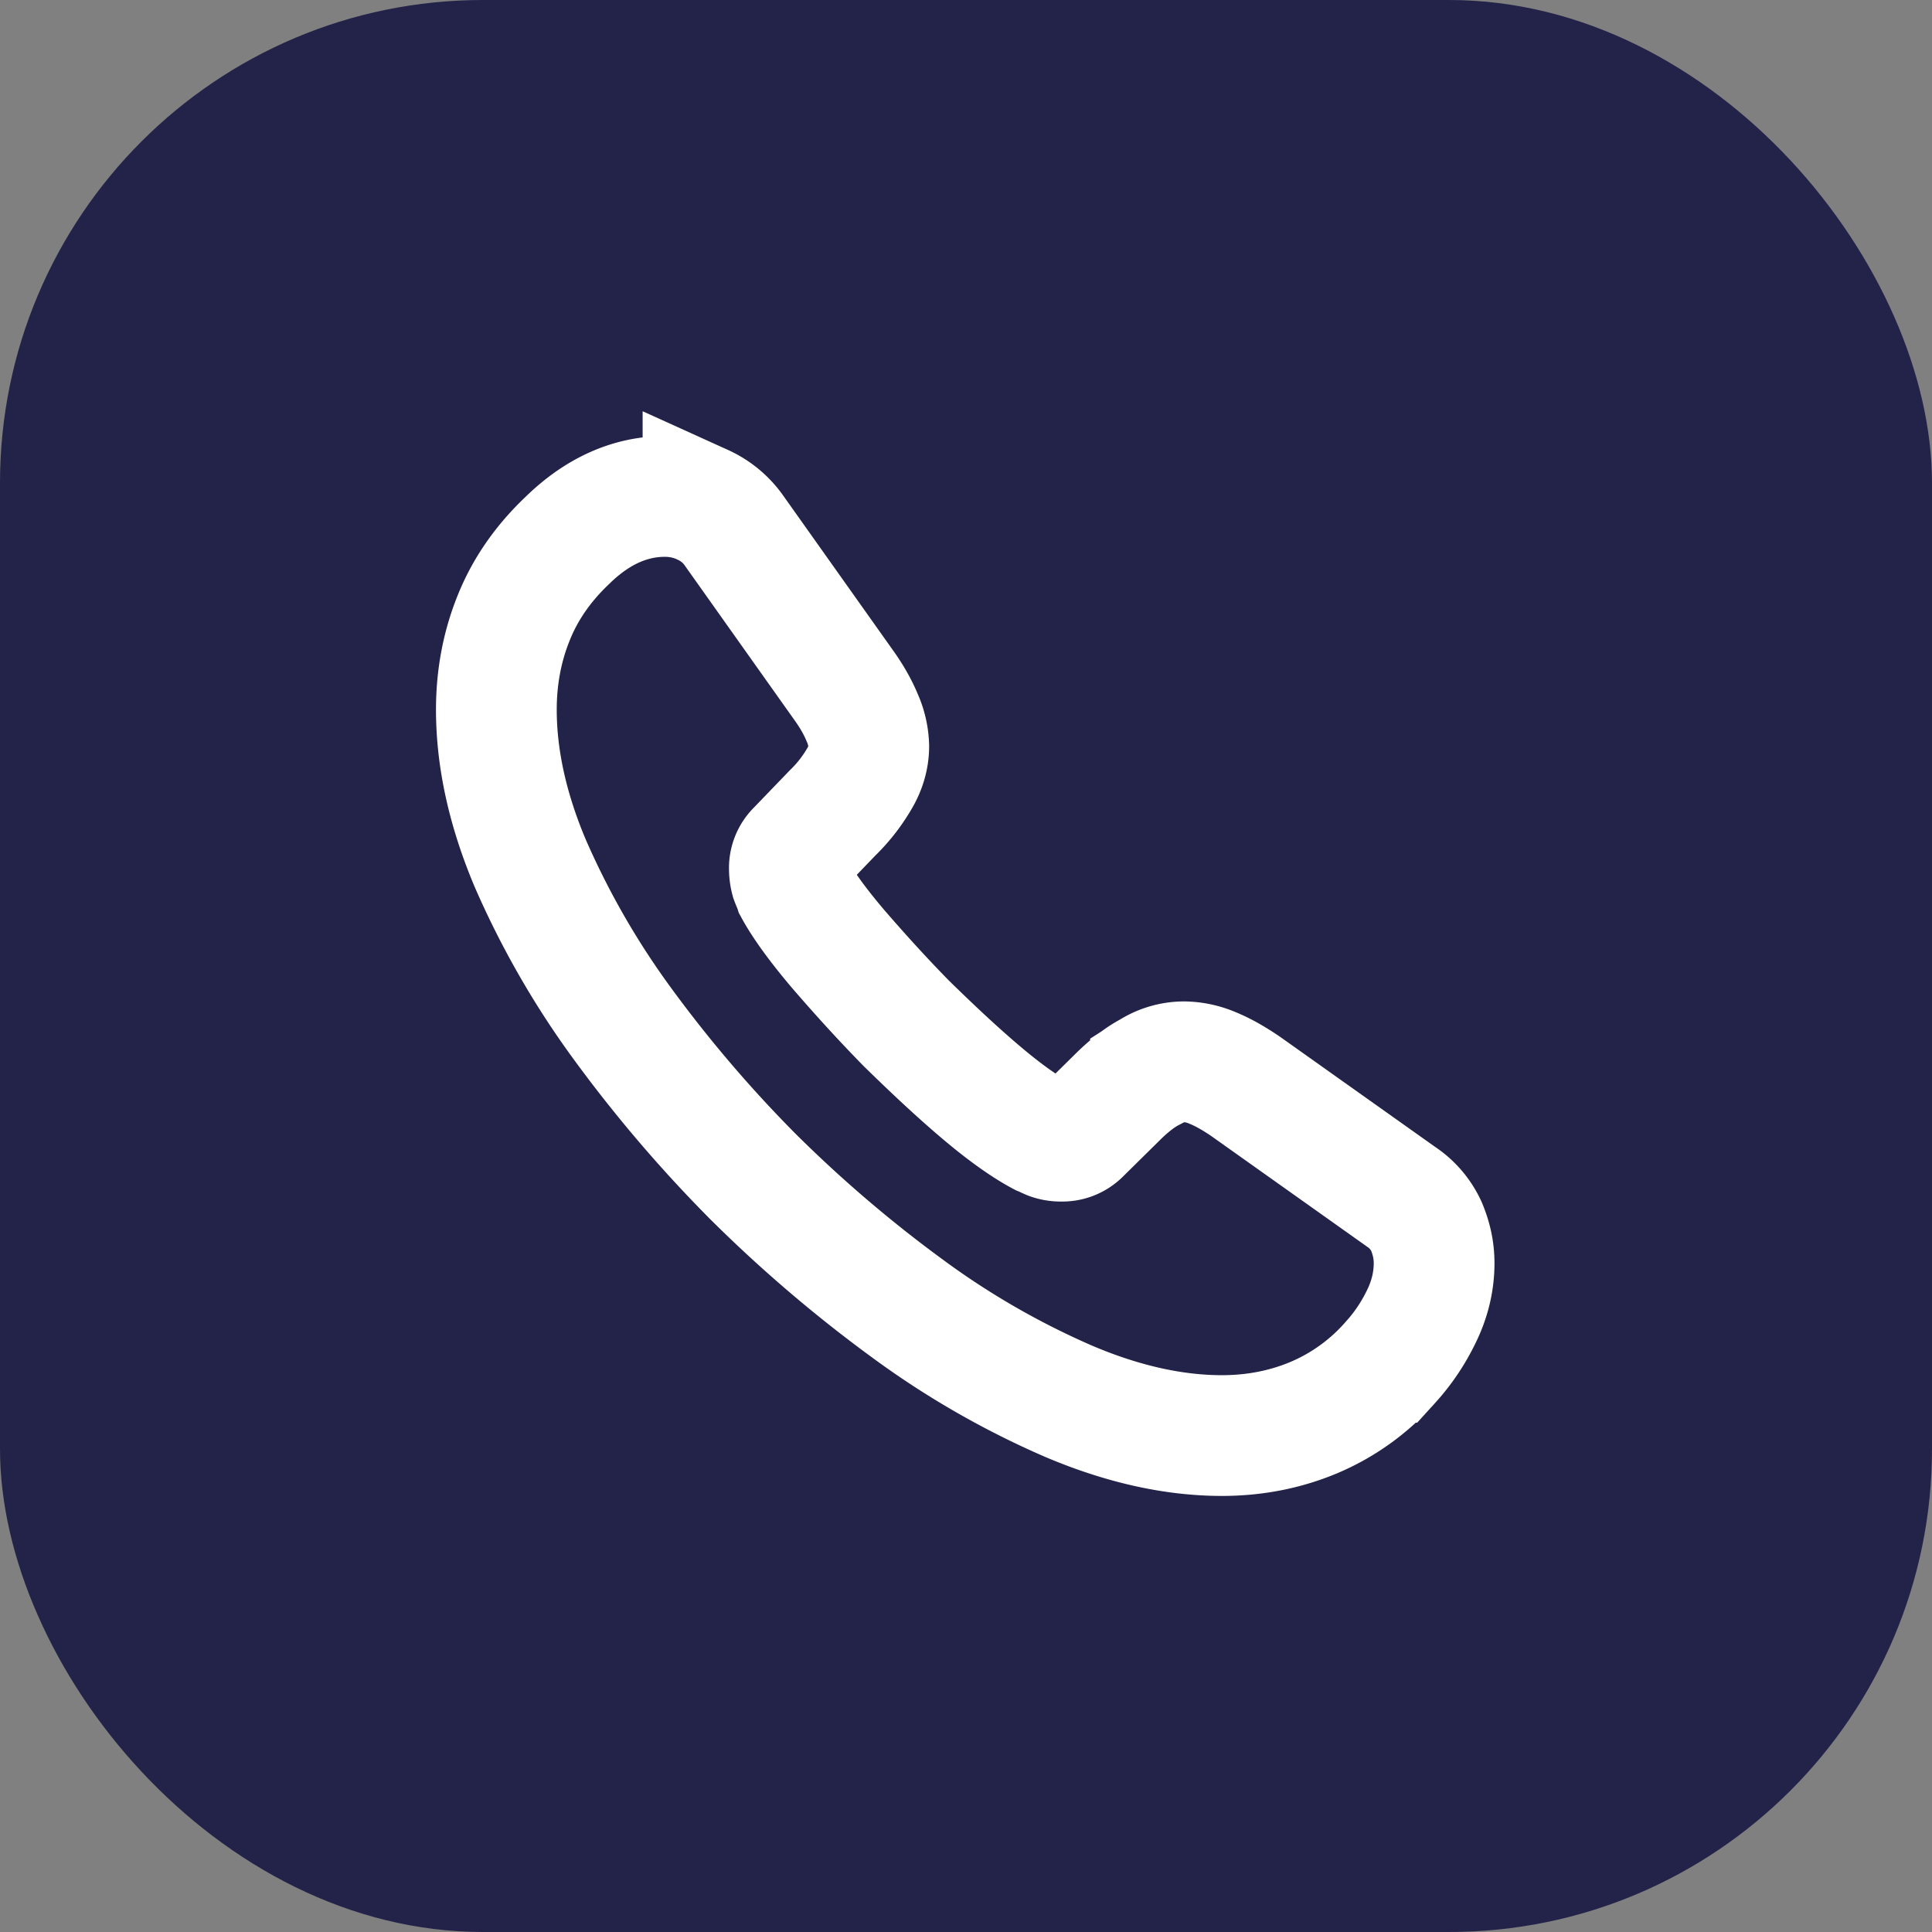 <svg width="24" height="24" fill="none" xmlns="http://www.w3.org/2000/svg"><rect width="100%" height="100%" fill="#808080" stroke="none"/><rect width="24" height="24" rx="6" fill="#232249"/><path d="M17.815 15.693c0 .21-.047.425-.146.635-.099.21-.227.409-.396.595a2.63 2.63 0 0 1-.957.689c-.35.146-.73.221-1.137.221-.595 0-1.231-.14-1.902-.425a10.26 10.26 0 0 1-2.007-1.155 16.76 16.76 0 0 1-1.913-1.634 16.57 16.57 0 0 1-1.628-1.907 10.401 10.401 0 0 1-1.143-1.99c-.28-.664-.42-1.3-.42-1.907 0-.397.07-.776.21-1.126.14-.356.362-.682.67-.974.374-.367.783-.548 1.214-.548.164 0 .327.035.473.105a.95.95 0 0 1 .39.326l1.354 1.908c.105.146.18.28.233.408a.922.922 0 0 1 .082.356c0 .14-.041.28-.123.414a1.982 1.982 0 0 1-.326.414l-.444.461a.312.312 0 0 0-.093.234.52.52 0 0 0 .018.134c.017.046.035.081.046.116.105.193.286.444.543.747.262.303.542.613.845.922.316.309.619.595.928.857.303.257.554.432.752.537.03.012.065.03.105.047a.403.403 0 0 0 .146.023.32.32 0 0 0 .24-.1l.443-.437c.146-.146.286-.256.42-.326a.777.777 0 0 1 .414-.123.93.93 0 0 1 .356.076c.128.052.262.128.408.227l1.931 1.371a.884.884 0 0 1 .32.374c.06.145.094.291.094.455Z" stroke="#fff" stroke-width="1.5" stroke-miterlimit="10"/></svg>
